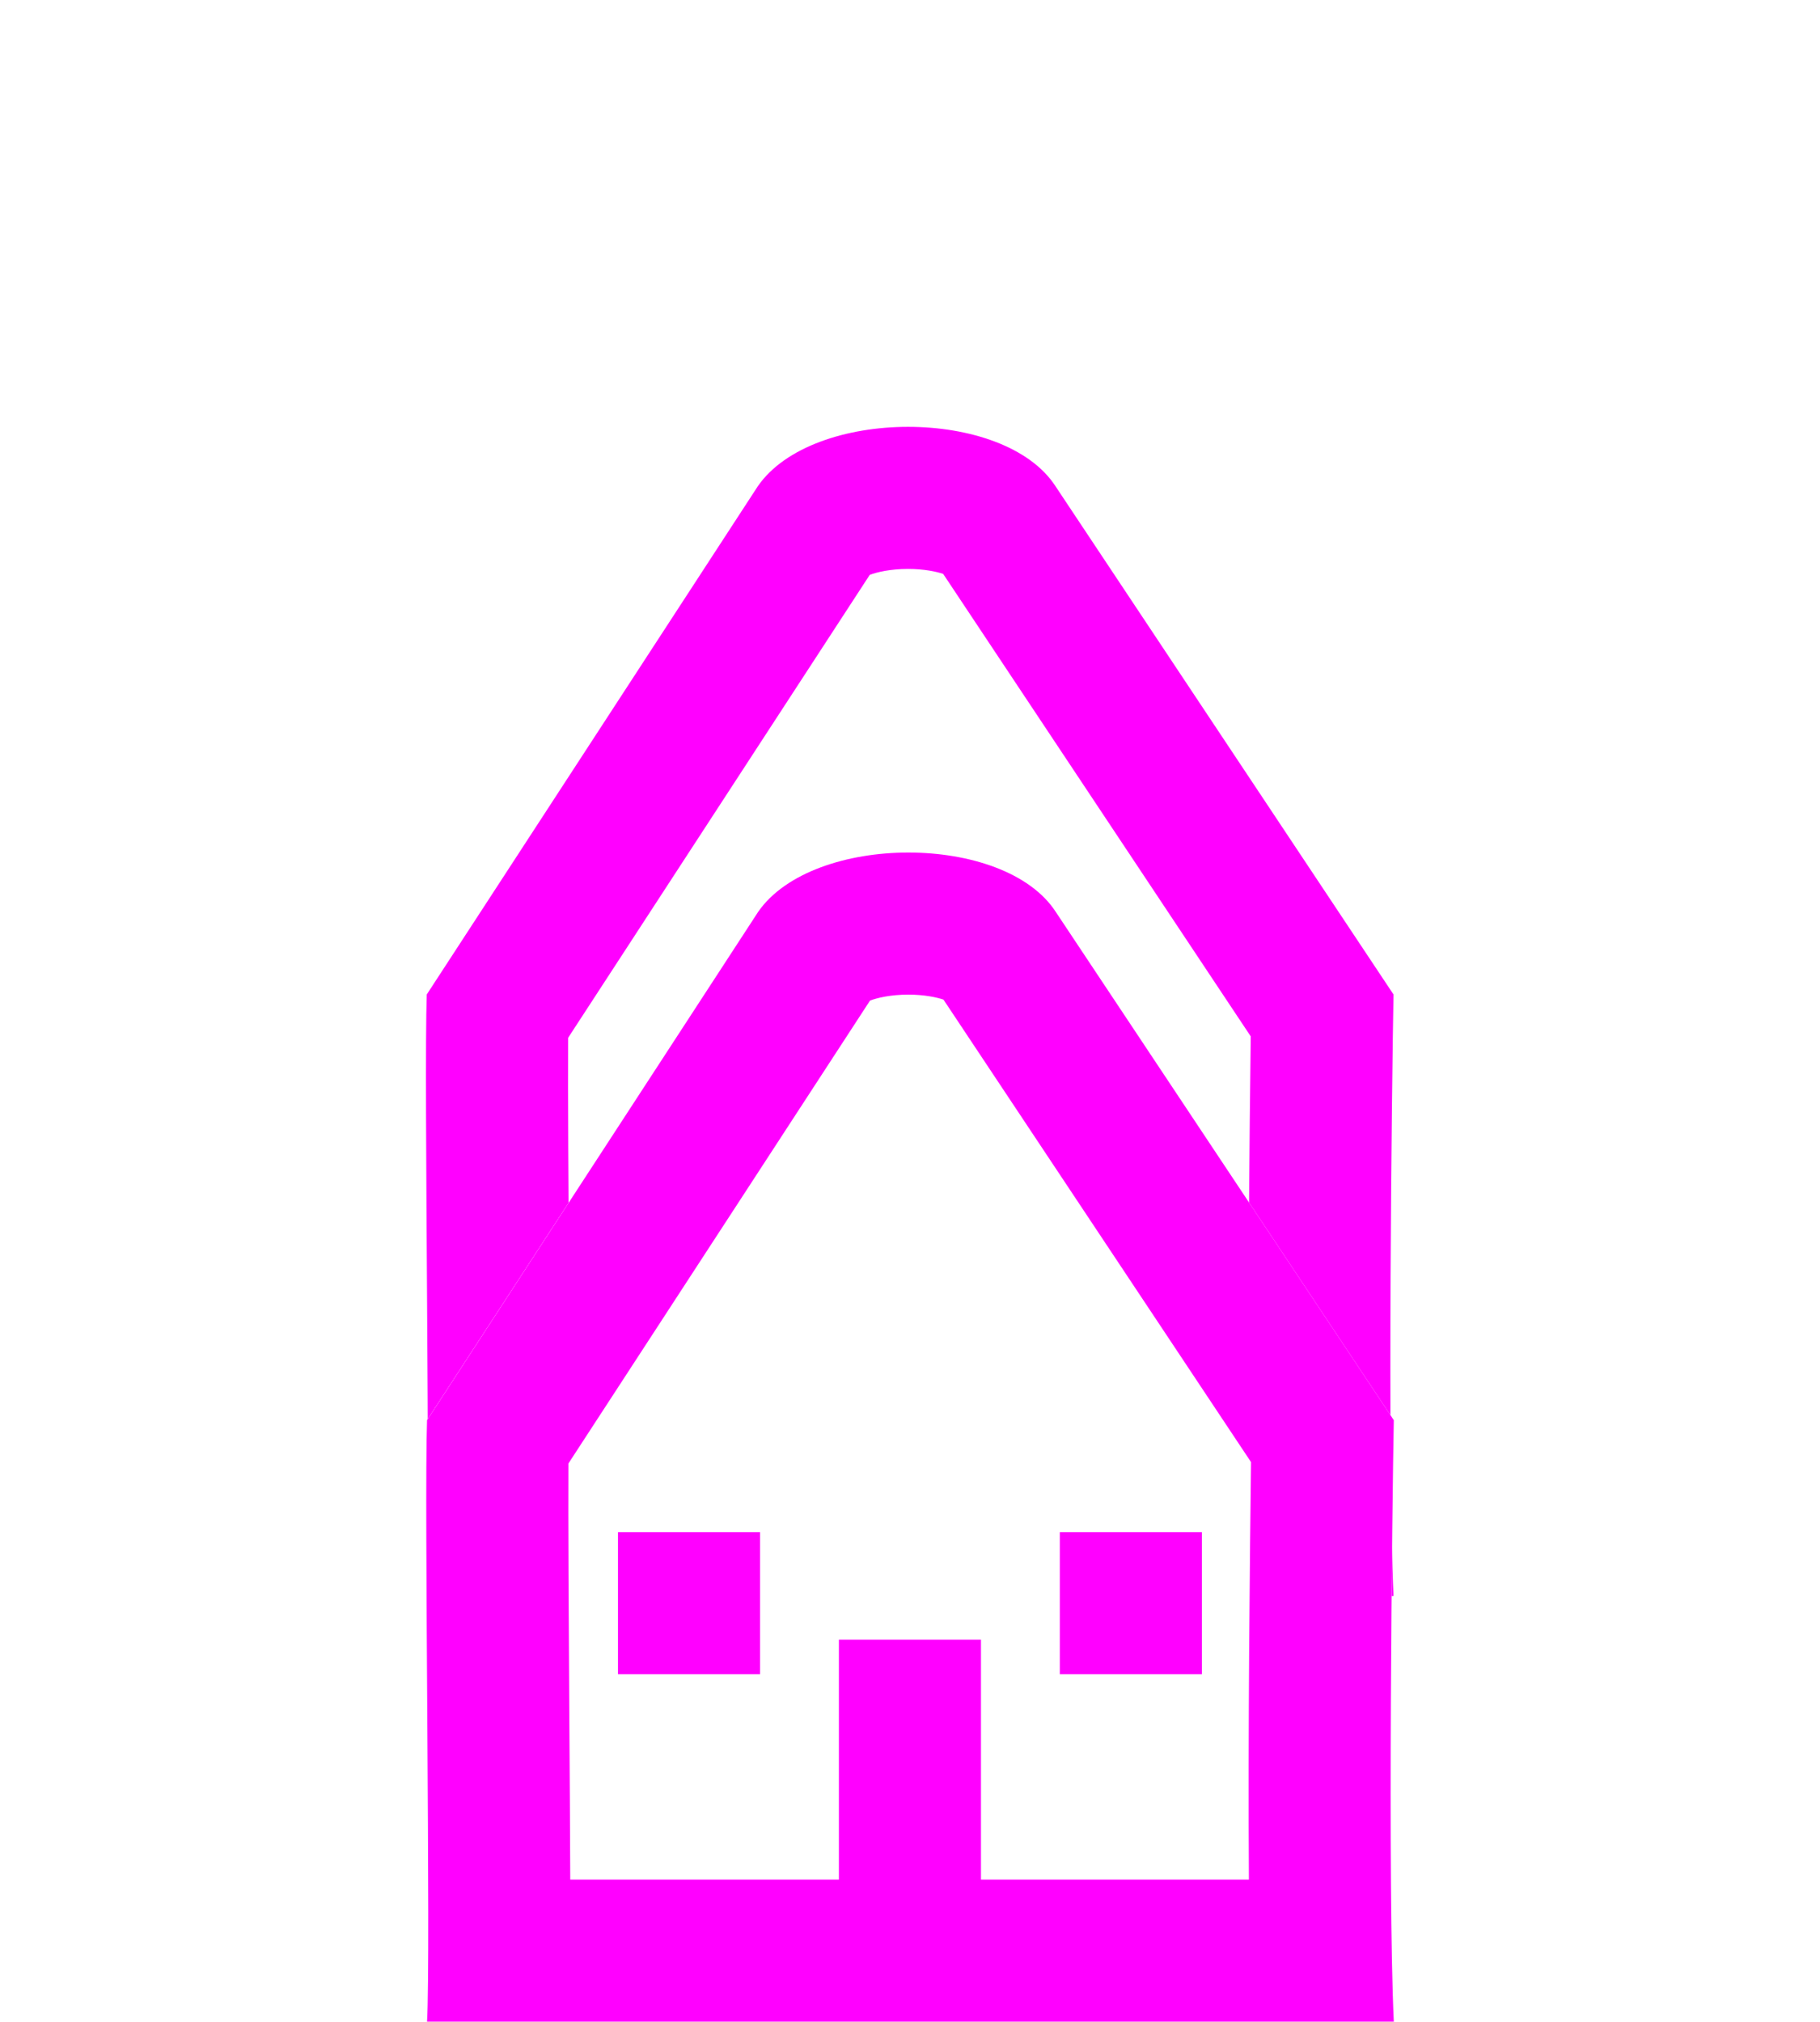 <svg xmlns="http://www.w3.org/2000/svg" xmlns:xlink="http://www.w3.org/1999/xlink" width="12.811" height="14.228" viewBox="0 0 12.811 14.228">
  <defs>
    <filter id="Home" x="0" y="0" width="12.811" height="14.228" filterUnits="userSpaceOnUse">
      <feOffset dy="-3" input="SourceAlpha"/>
      <feGaussianBlur stdDeviation="1" result="blur"/>
      <feFlood flood-opacity="0.776"/>
      <feComposite operator="in" in2="blur"/>
    </filter>
    <filter id="Home-2" x="0" y="0" width="12.811" height="14.228" filterUnits="userSpaceOnUse">
      <feOffset input="SourceAlpha"/>
      <feGaussianBlur stdDeviation="1.5" result="blur-2"/>
      <feFlood flood-color="#f0f" result="color"/>
      <feComposite operator="out" in="SourceGraphic" in2="blur-2"/>
      <feComposite operator="in" in="color"/>
      <feComposite operator="in" in2="SourceGraphic"/>
    </filter>
  </defs>
  <g id="Home_Icon" data-name="Home Icon" transform="translate(3 6)">
    <g data-type="innerShadowGroup">
      <g transform="matrix(1, 0, 0, 1, -3, -6)" filter="url(#Home)">
        <g id="Home-3" data-name="Home" transform="translate(2.28 4.77)" fill="#fff">
          <path d="M 7.015 8.962 L 1.232 8.962 C 1.233 8.564 1.23 7.983 1.225 7.255 C 1.22 6.512 1.215 5.746 1.22 5.383 L 3.469 1.932 C 3.531 1.849 3.768 1.734 4.112 1.734 C 4.454 1.734 4.678 1.844 4.729 1.923 L 4.731 1.925 L 4.732 1.928 L 7.026 5.376 C 7.015 6.068 6.996 7.882 7.015 8.962 Z" stroke="none"/>
          <path d="M 4.112 2.234 C 3.987 2.234 3.891 2.257 3.842 2.276 L 1.719 5.534 C 1.717 5.934 1.721 6.625 1.725 7.252 C 1.728 7.724 1.731 8.128 1.732 8.462 L 6.509 8.462 C 6.502 7.443 6.516 6.141 6.524 5.524 L 4.359 2.269 C 4.312 2.253 4.224 2.234 4.112 2.234 M 4.112 1.234 C 4.542 1.234 4.968 1.373 5.149 1.651 L 7.529 5.229 C 7.518 5.8 7.485 8.523 7.529 9.462 L 0.724 9.462 C 0.751 9.004 0.703 5.812 0.724 5.229 L 3.055 1.651 C 3.247 1.374 3.681 1.234 4.112 1.234 Z" stroke="none" fill="#f0f"/>
        </g>
      </g>
      <g id="Home-4" data-name="Home" transform="translate(-0.718 -1.234)" fill="#fff">
        <path d="M 7.015 8.962 L 1.232 8.962 C 1.233 8.564 1.23 7.983 1.225 7.255 C 1.22 6.512 1.215 5.746 1.22 5.383 L 3.469 1.932 C 3.531 1.849 3.768 1.734 4.112 1.734 C 4.454 1.734 4.678 1.844 4.729 1.923 L 4.731 1.925 L 4.732 1.928 L 7.026 5.376 C 7.015 6.068 6.996 7.882 7.015 8.962 Z" stroke="none"/>
        <path d="M 4.112 2.234 C 3.987 2.234 3.891 2.257 3.842 2.276 L 1.719 5.534 C 1.717 5.934 1.721 6.625 1.725 7.252 C 1.728 7.724 1.731 8.128 1.732 8.462 L 6.509 8.462 C 6.502 7.443 6.516 6.141 6.524 5.524 L 4.359 2.269 C 4.312 2.253 4.224 2.234 4.112 2.234 M 4.112 1.234 C 4.542 1.234 4.968 1.373 5.149 1.651 L 7.529 5.229 C 7.518 5.8 7.485 8.523 7.529 9.462 L 0.724 9.462 C 0.751 9.004 0.703 5.812 0.724 5.229 L 3.055 1.651 C 3.247 1.374 3.681 1.234 4.112 1.234 Z" stroke="none"/>
      </g>
      <g transform="matrix(1, 0, 0, 1, -3, -6)" filter="url(#Home-2)">
        <g id="Home-5" data-name="Home" transform="translate(2.28 4.77)" fill="#fff">
          <path d="M 7.015 8.962 L 1.232 8.962 C 1.233 8.564 1.23 7.983 1.225 7.255 C 1.22 6.512 1.215 5.746 1.22 5.383 L 3.469 1.932 C 3.531 1.849 3.768 1.734 4.112 1.734 C 4.454 1.734 4.678 1.844 4.729 1.923 L 4.731 1.925 L 4.732 1.928 L 7.026 5.376 C 7.015 6.068 6.996 7.882 7.015 8.962 Z" stroke="none"/>
          <path d="M 4.112 2.234 C 3.987 2.234 3.891 2.257 3.842 2.276 L 1.719 5.534 C 1.717 5.934 1.721 6.625 1.725 7.252 C 1.728 7.724 1.731 8.128 1.732 8.462 L 6.509 8.462 C 6.502 7.443 6.516 6.141 6.524 5.524 L 4.359 2.269 C 4.312 2.253 4.224 2.234 4.112 2.234 M 4.112 1.234 C 4.542 1.234 4.968 1.373 5.149 1.651 L 7.529 5.229 C 7.518 5.8 7.485 8.523 7.529 9.462 L 0.724 9.462 C 0.751 9.004 0.703 5.812 0.724 5.229 L 3.055 1.651 C 3.247 1.374 3.681 1.234 4.112 1.234 Z" stroke="none"/>
        </g>
      </g>
      <g id="Home-6" data-name="Home" transform="translate(-0.718 -1.234)" fill="none">
        <path d="M 7.015 8.962 L 1.232 8.962 C 1.233 8.564 1.23 7.983 1.225 7.255 C 1.22 6.512 1.215 5.746 1.22 5.383 L 3.469 1.932 C 3.531 1.849 3.768 1.734 4.112 1.734 C 4.454 1.734 4.678 1.844 4.729 1.923 L 4.731 1.925 L 4.732 1.928 L 7.026 5.376 C 7.015 6.068 6.996 7.882 7.015 8.962 Z" stroke="none"/>
        <path d="M 4.112 2.234 C 3.987 2.234 3.891 2.257 3.842 2.276 L 1.719 5.534 C 1.717 5.934 1.721 6.625 1.725 7.252 C 1.728 7.724 1.731 8.128 1.732 8.462 L 6.509 8.462 C 6.502 7.443 6.516 6.141 6.524 5.524 L 4.359 2.269 C 4.312 2.253 4.224 2.234 4.112 2.234 M 4.112 1.234 C 4.542 1.234 4.968 1.373 5.149 1.651 L 7.529 5.229 C 7.518 5.8 7.485 8.523 7.529 9.462 L 0.724 9.462 C 0.751 9.004 0.703 5.812 0.724 5.229 L 3.055 1.651 C 3.247 1.374 3.681 1.234 4.112 1.234 Z" stroke="none" fill="#f0f"/>
      </g>
    </g>
    <line id="Door" y1="2" transform="translate(3.405 5.54)" fill="none" stroke="#f0f" stroke-width="1"/>
    <line id="Left_Window" data-name="Left Window" y1="1" transform="translate(1.85 4.783)" fill="none" stroke="#f0f" stroke-width="1"/>
    <line id="Right_Window" data-name="Right Window" y1="1" transform="translate(4.96 4.783)" fill="none" stroke="#f0f" stroke-width="1"/>
  </g>
</svg>
